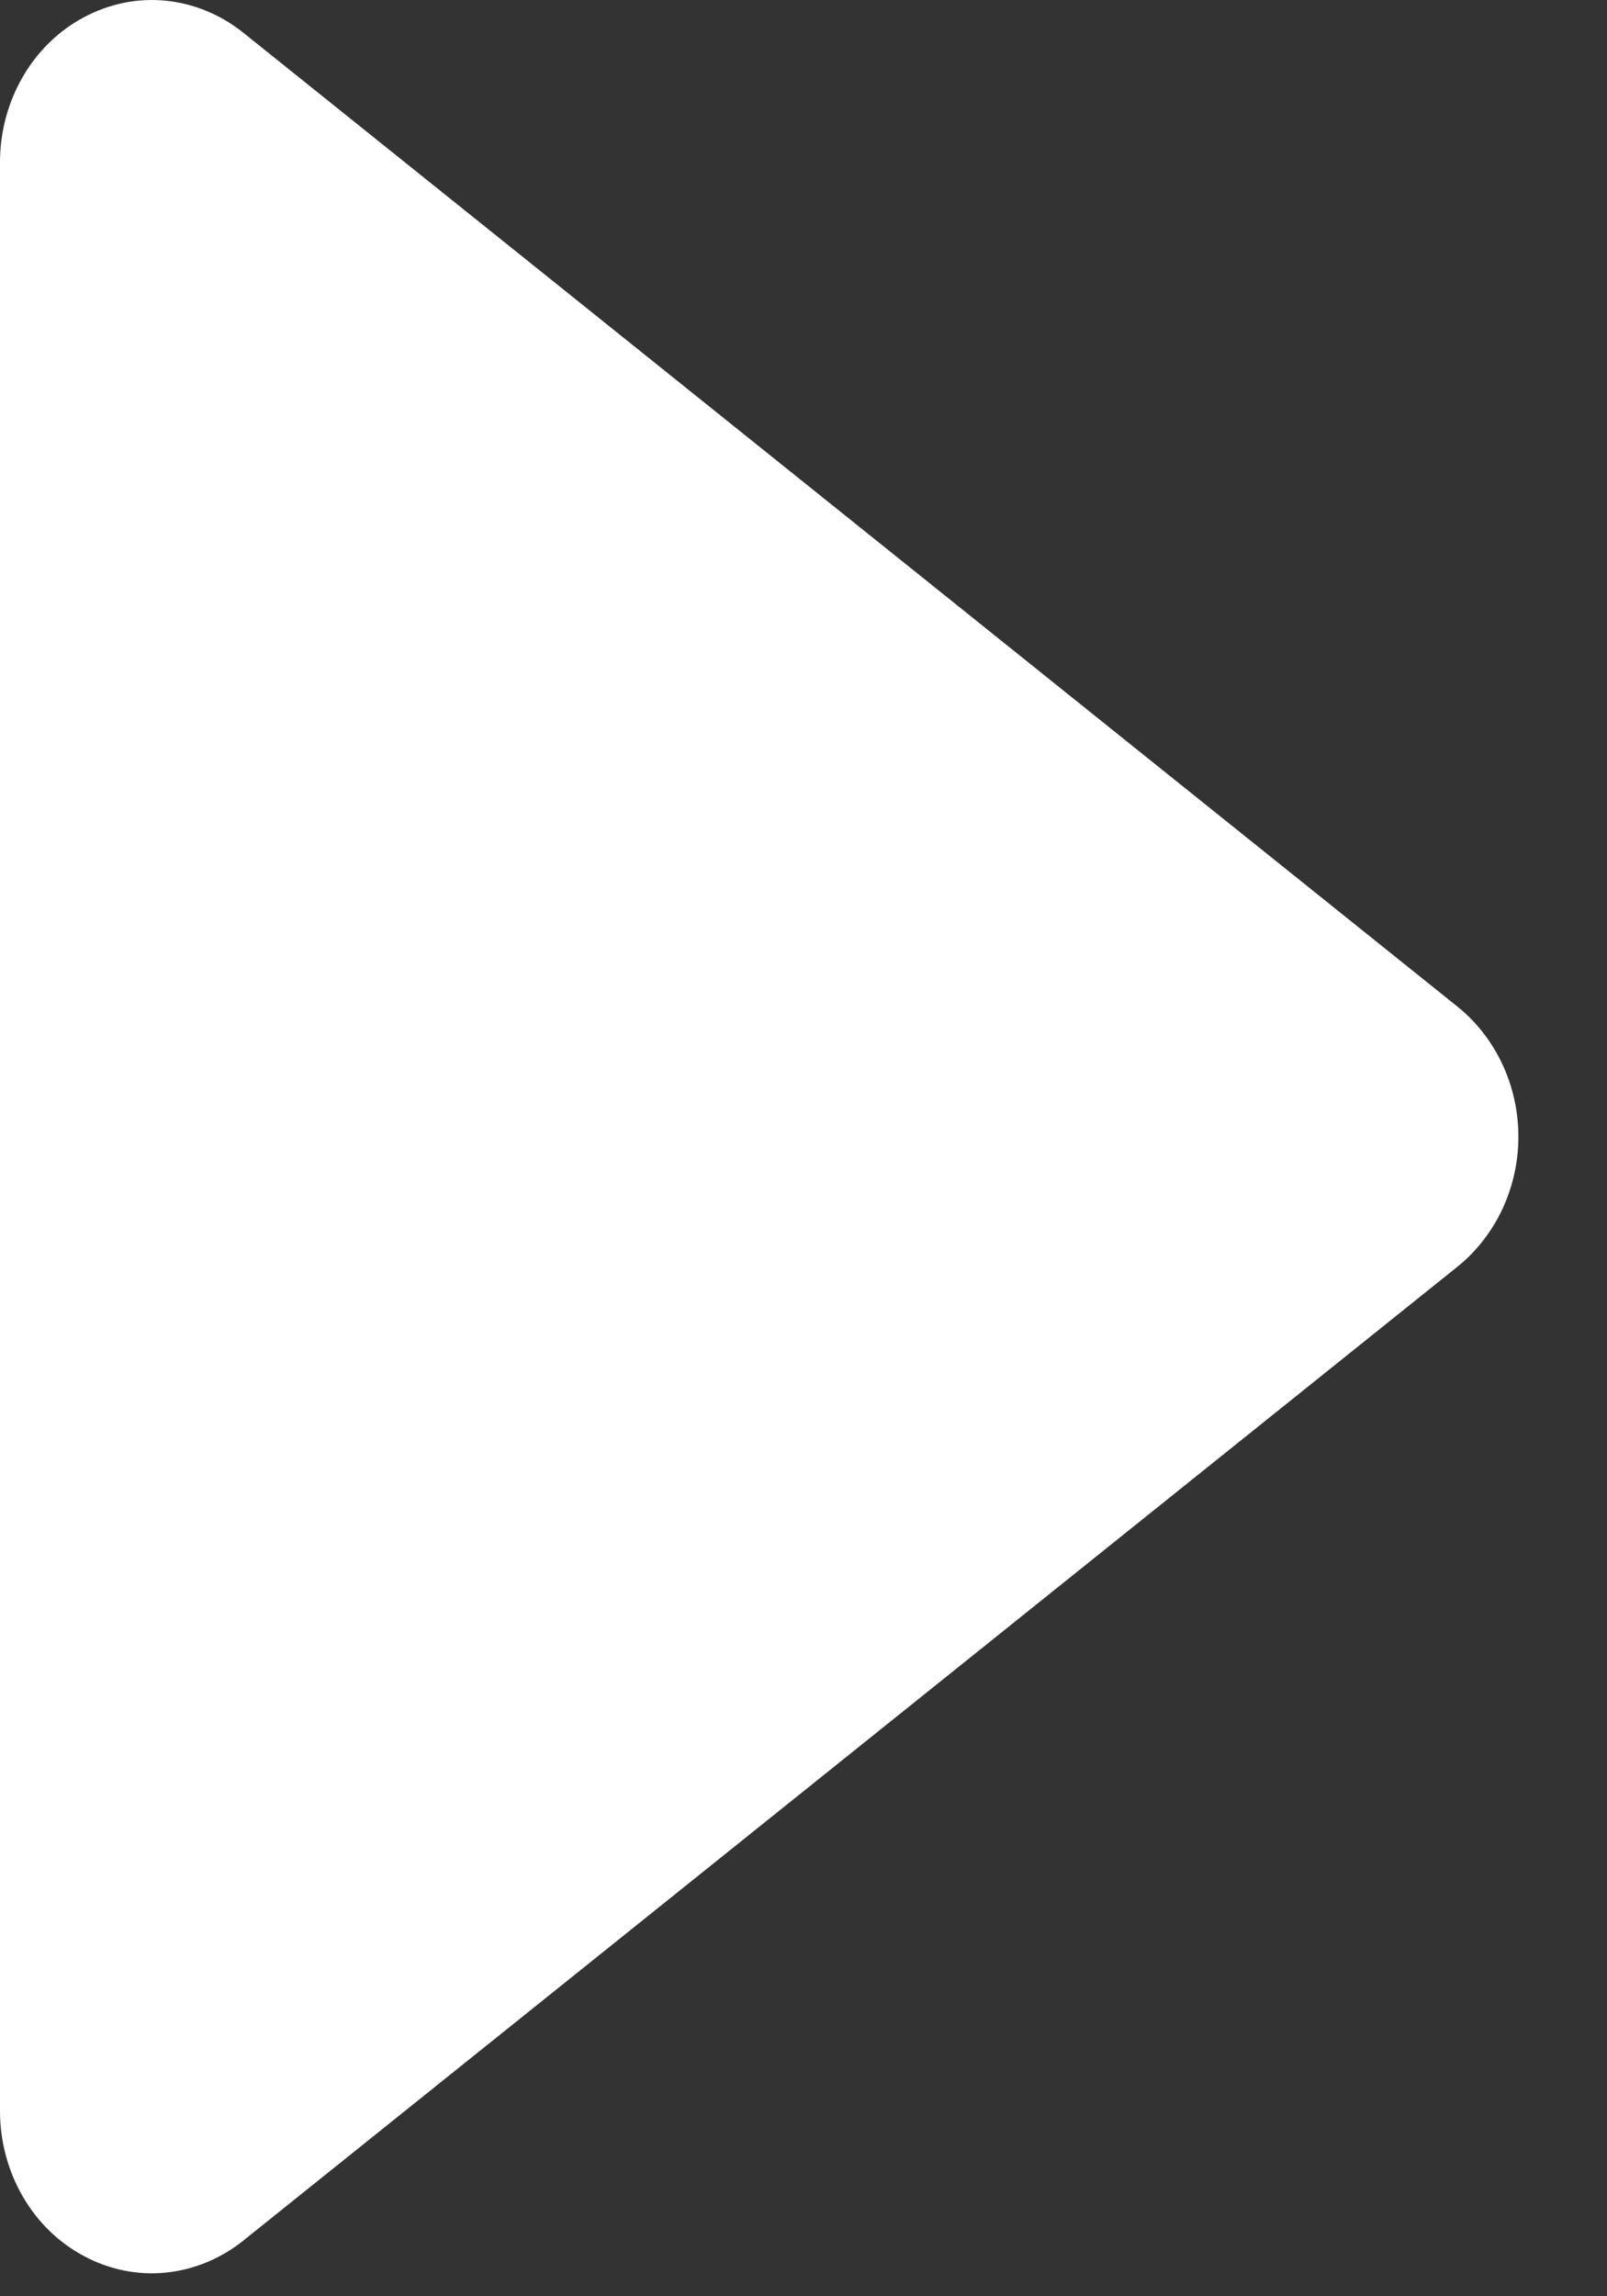 <svg width="7" height="10" viewBox="0 0 7 10" fill="none" xmlns="http://www.w3.org/2000/svg">
<rect x="0" y="0" width="7" height="10" fill="#333333" stroke="none"/>
<path d="M0 0.707C0 0.576 0.034 0.447 0.099 0.335C0.163 0.224 0.256 0.133 0.366 0.075C0.476 0.016 0.599 -0.009 0.721 0.003C0.843 0.015 0.96 0.063 1.058 0.141L6.349 4.384C6.431 4.45 6.498 4.536 6.544 4.634C6.59 4.732 6.614 4.84 6.614 4.95C6.614 5.06 6.59 5.168 6.544 5.266C6.498 5.364 6.431 5.45 6.349 5.516L1.058 9.759C0.96 9.837 0.843 9.885 0.721 9.897C0.599 9.909 0.476 9.884 0.366 9.825C0.256 9.767 0.163 9.676 0.099 9.565C0.034 9.453 0 9.324 0 9.193L0 0.707Z" fill="white"/>
</svg>

